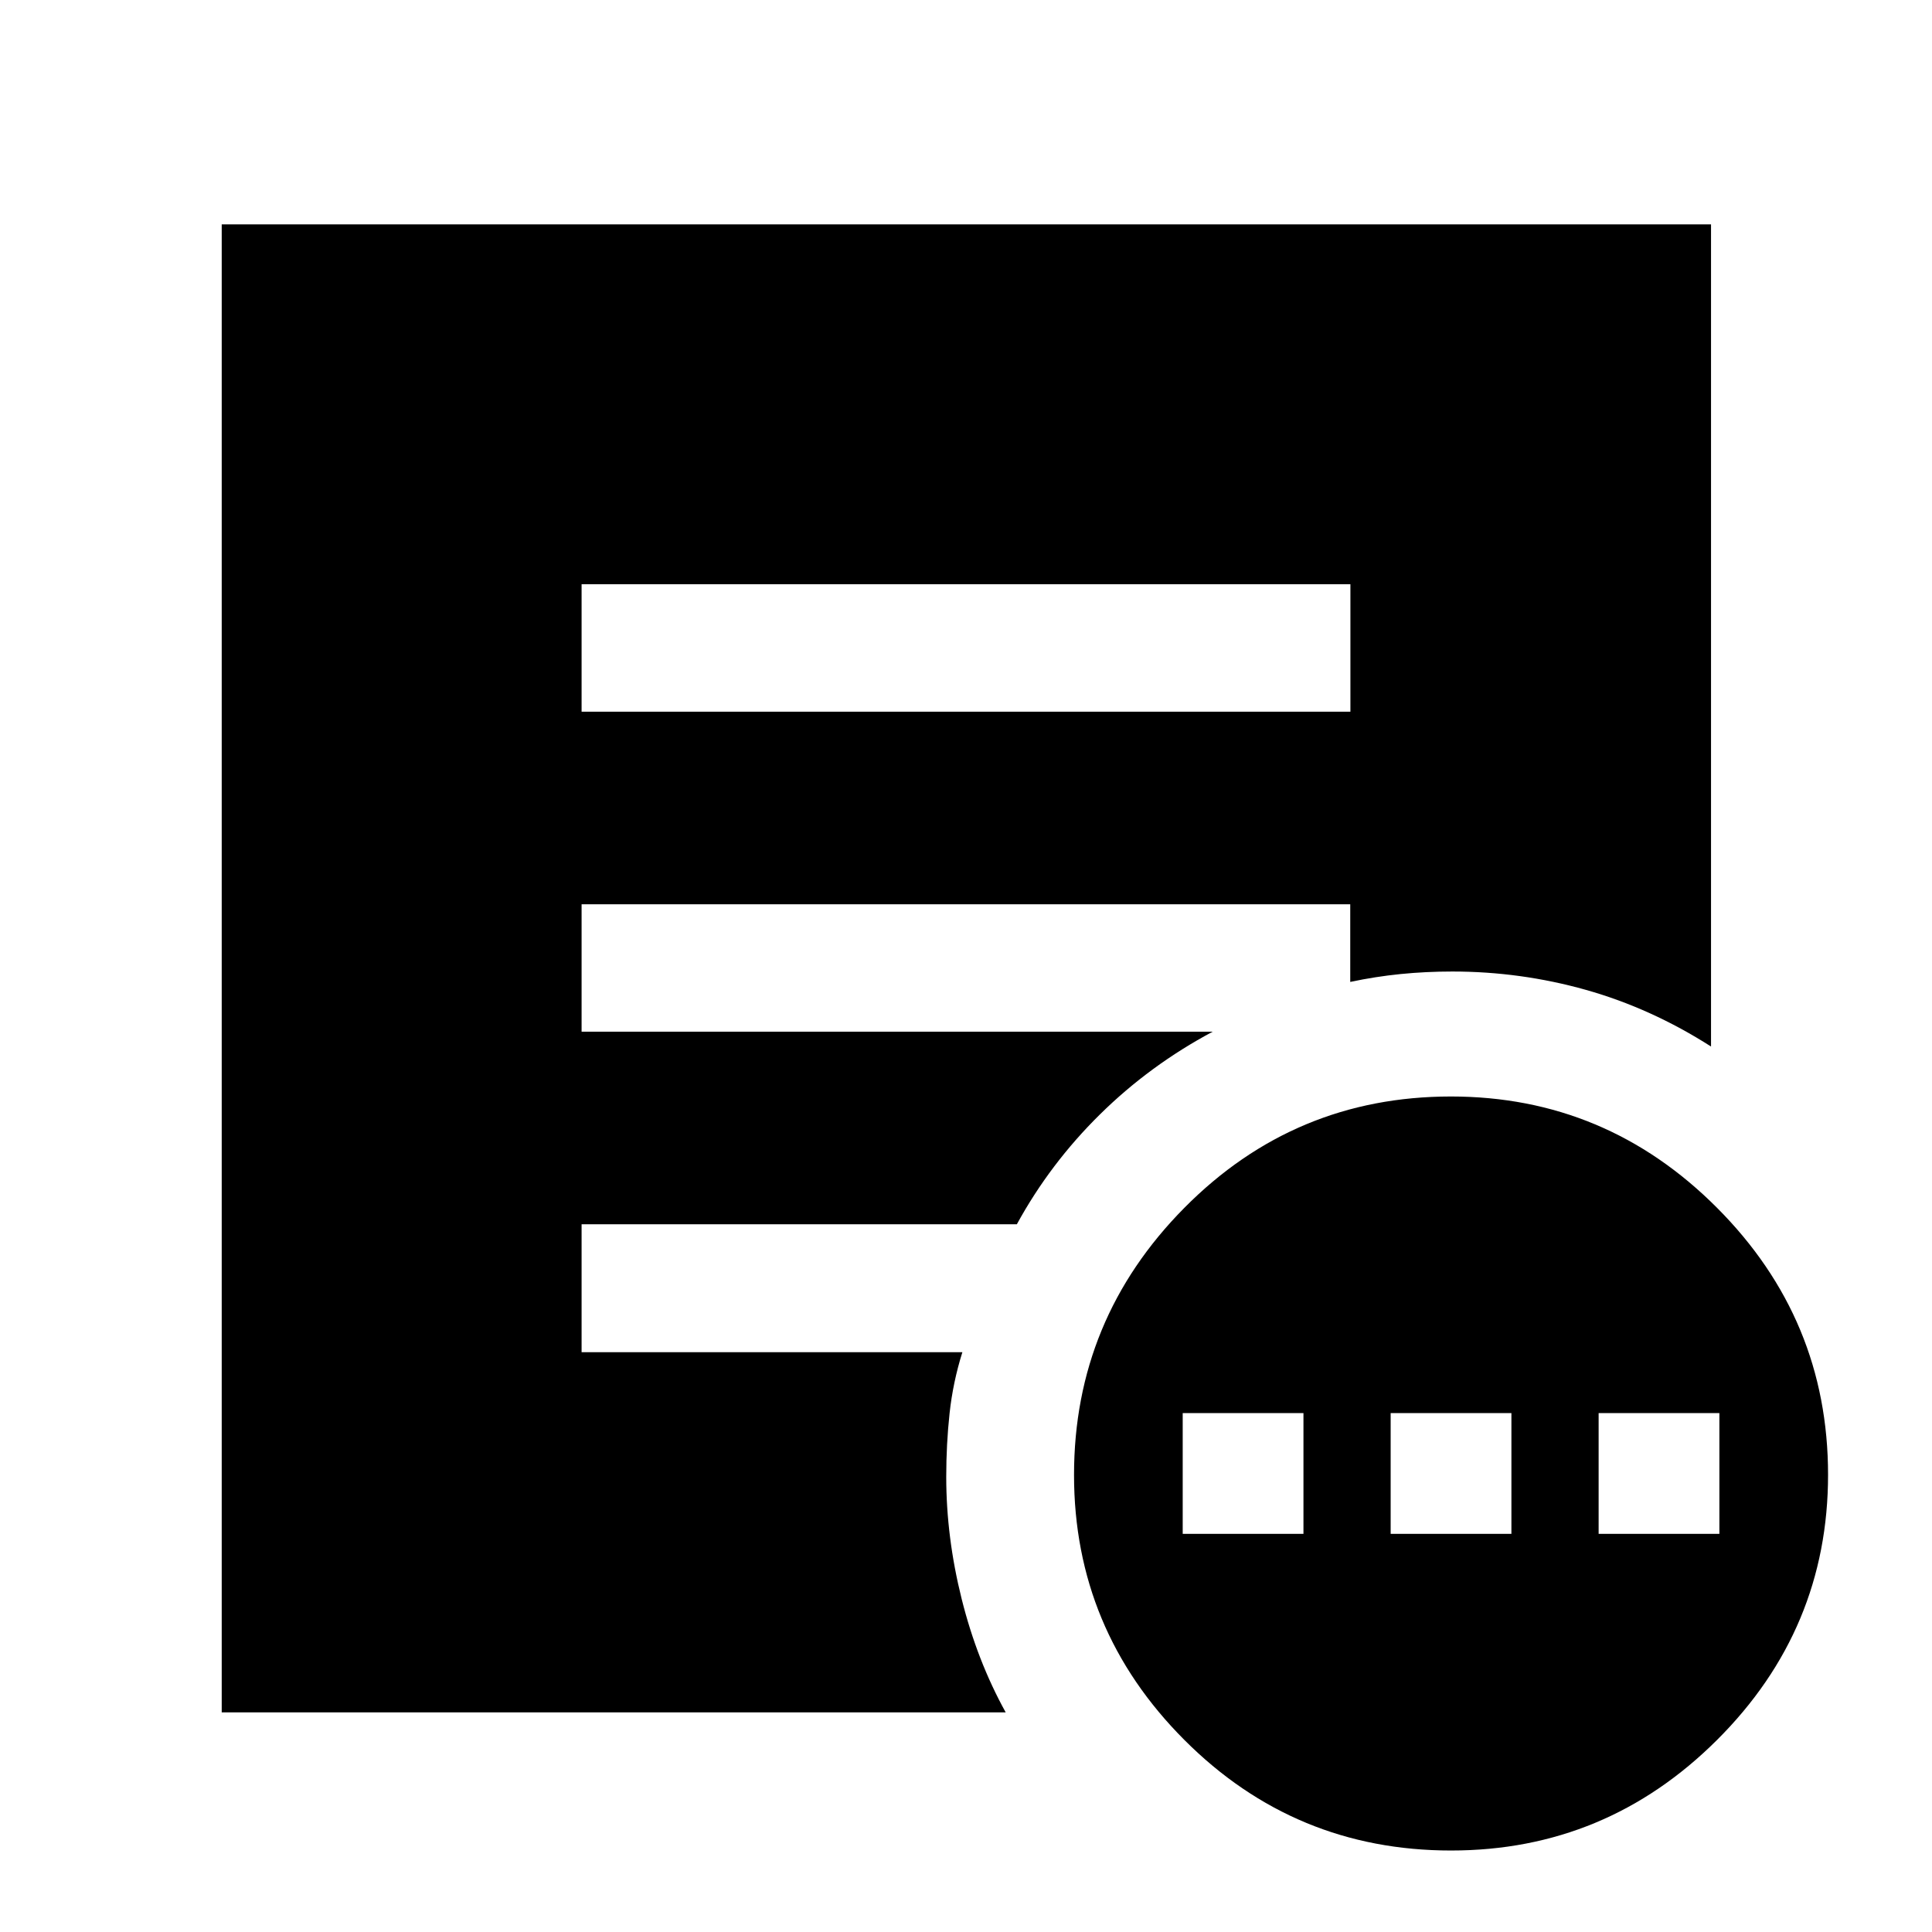 <svg xmlns="http://www.w3.org/2000/svg" height="40" viewBox="0 -960 960 960" width="40"><path d="M587.68-197.83h60v-60h-60v60Zm103.33 0h60v-60h-60v60Zm103.34 0h60v-60h-60v60ZM721.06-40.49q-77.71 0-132.55-54.94-54.83-54.93-54.83-131.68 0-77.34 54.79-132.69 54.79-55.36 132.5-55.36 77.04 0 132.21 55.31t55.17 132.65q0 76.75-55.12 131.73-55.13 54.98-132.17 54.98ZM288.99-606.36h382.02v-63.34H288.99v63.34Zm210.73 497.22H110.17v-739.37H850.2v408.52q-29.83-19.05-62.2-28.16-32.37-9.11-66.34-9.11-13.15 0-25.65 1.25-12.5 1.25-25.08 3.92v-38.59H288.99v63.33h313.58q-31.15 16.6-55.97 41.05-24.83 24.45-41.33 54.63H288.99v63.57H478.2q-4.7 14.98-6.36 30.36-1.66 15.38-1.66 31.57 0 29.96 7.66 60.65 7.67 30.69 21.88 56.38Z"/></svg>